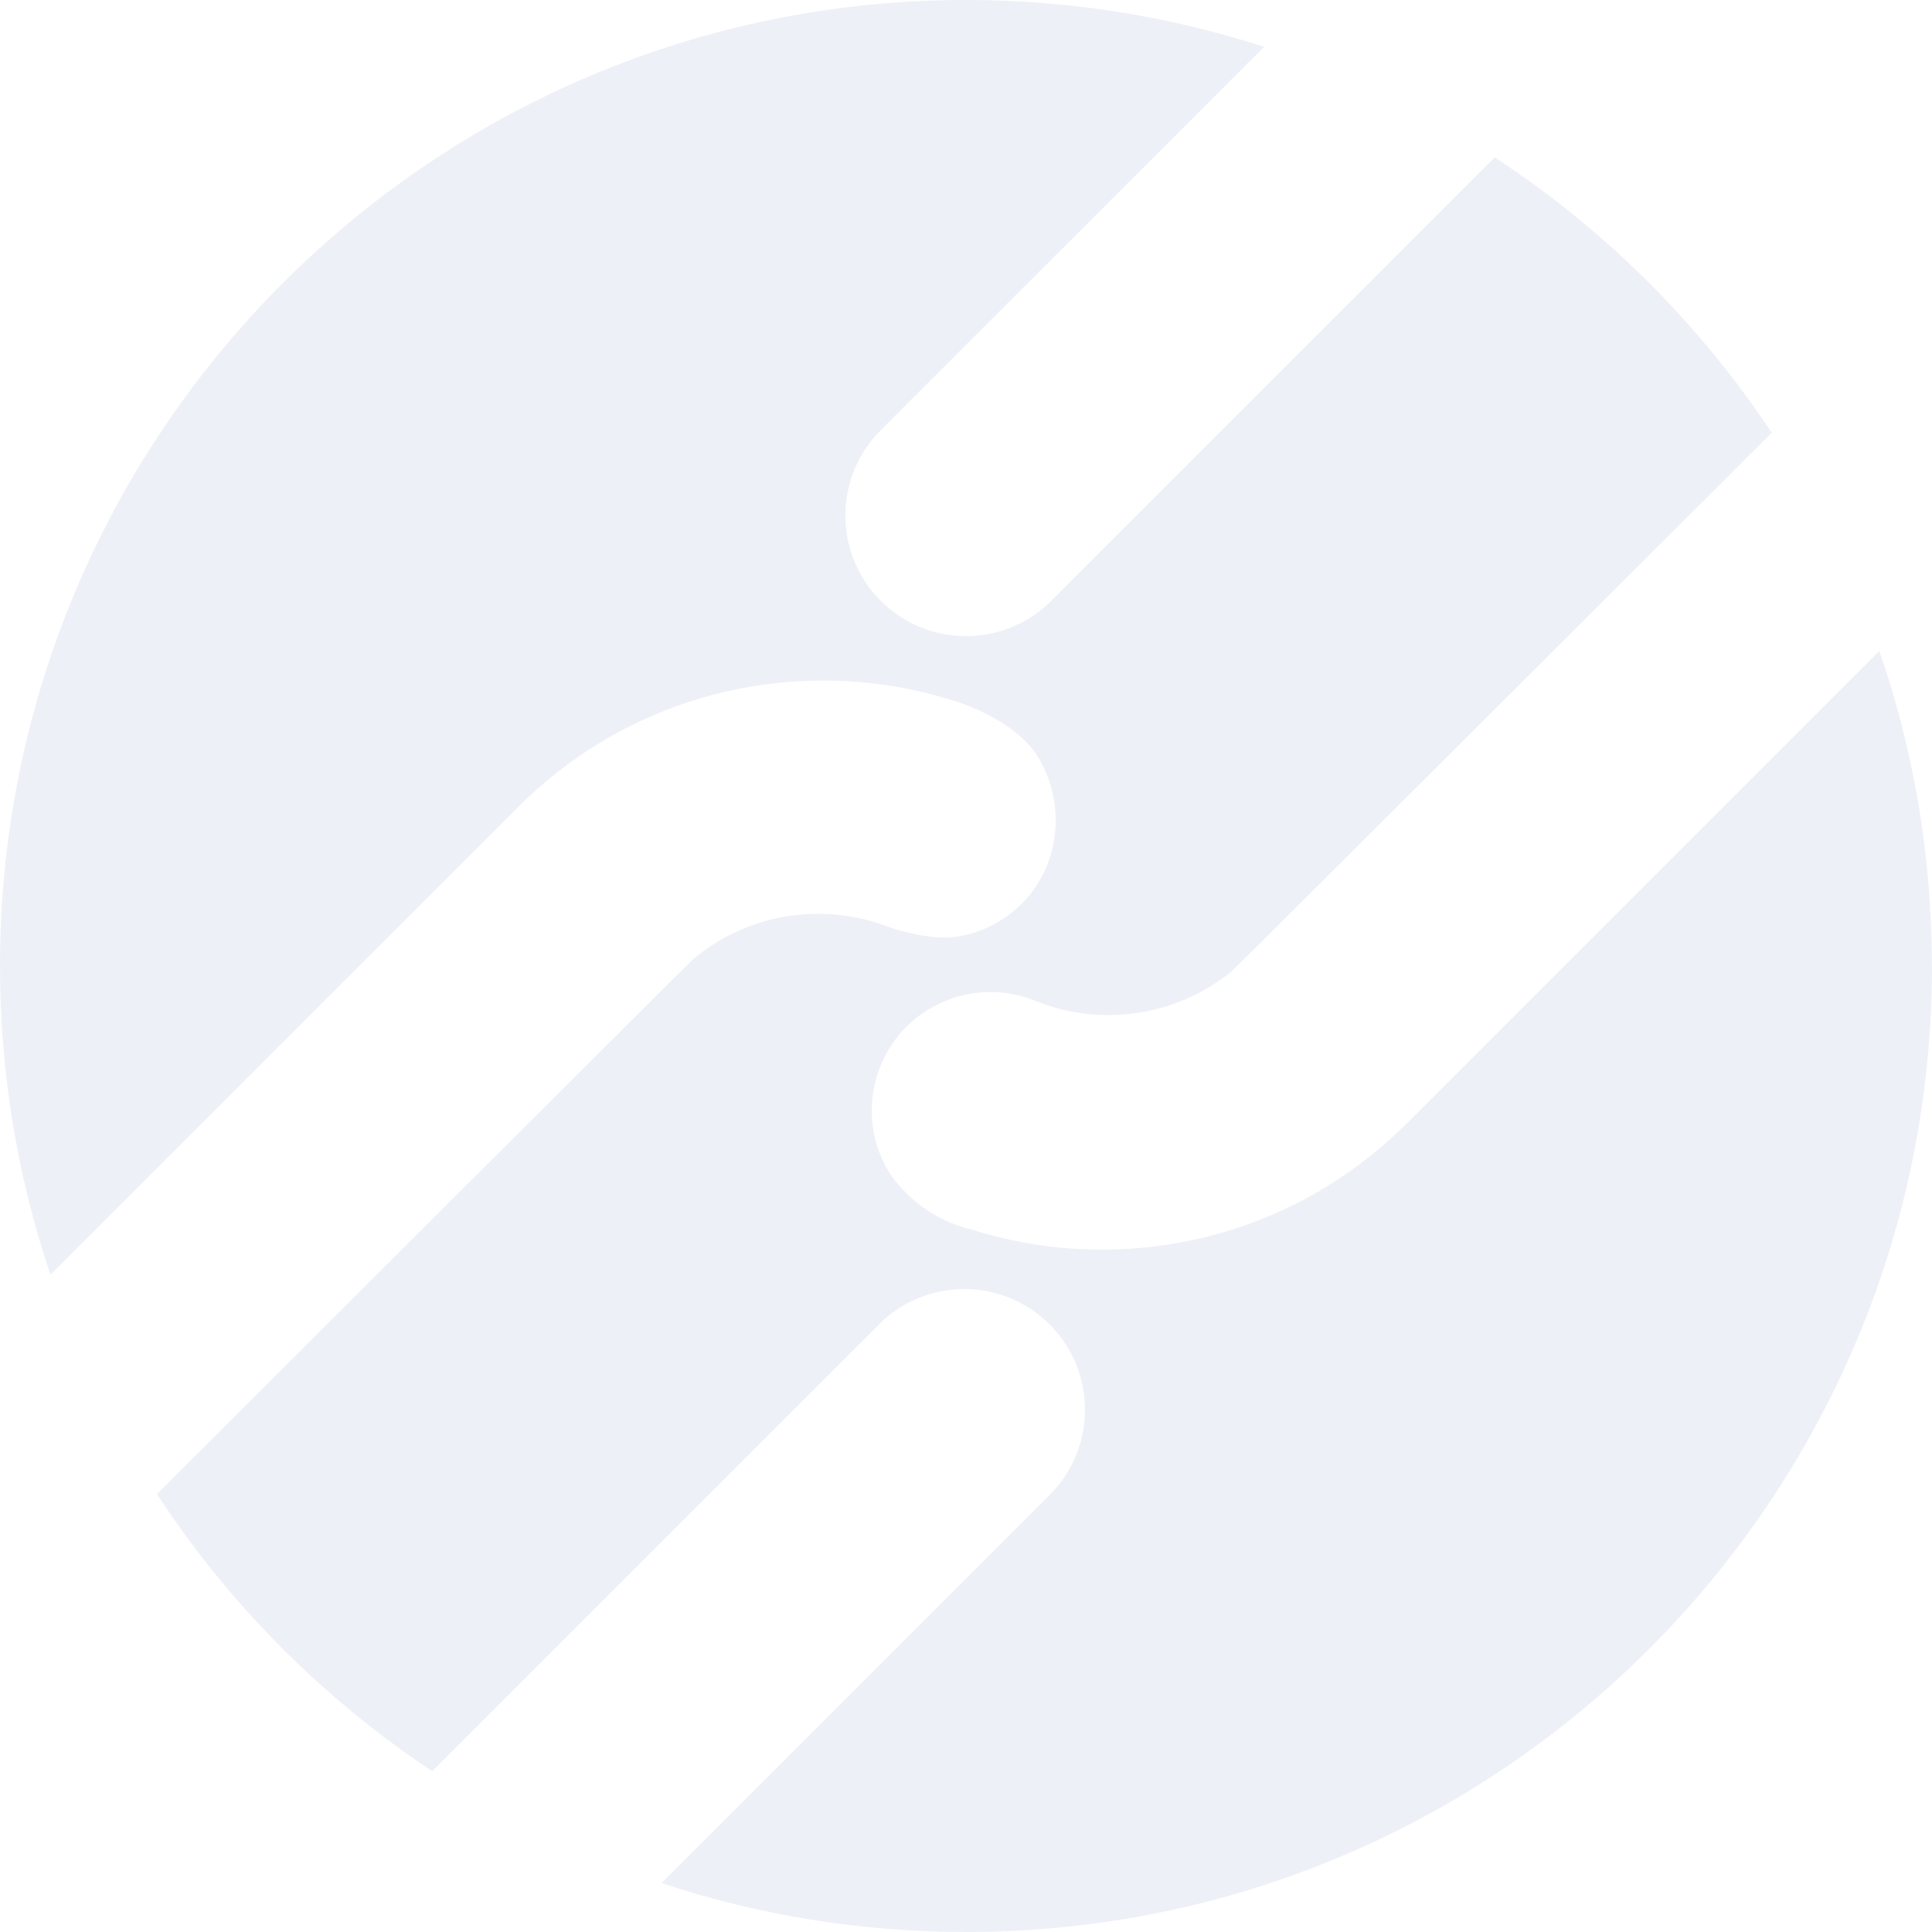 <svg width="320" height="320" viewBox="0 0 320 320" fill="none" xmlns="http://www.w3.org/2000/svg">
<path d="M293.455 71.68C293.455 71.68 204.793 160.244 203.91 160.958C194.636 168.465 182.167 170.076 171.516 165.79C171.477 165.764 171.425 165.751 171.373 165.725C168.295 164.491 164.905 164.049 161.567 164.478L157.761 155.231C160.32 154.958 162.853 154.127 165.23 152.75C174.556 147.36 177.478 135.593 172.361 126.099C168.581 119.073 157.969 116.059 157.969 116.059C143.59 111.501 128.069 111.618 113.755 116.371C103.559 119.761 93.974 125.515 85.856 133.632L8.352 211.13C2.935 195.077 0 177.882 0 159.997C0 71.628 71.646 0 160.008 0C177.231 0 193.818 2.727 209.378 7.754L145.877 71.251C138.07 79.057 138.07 91.707 145.877 99.513C153.618 107.241 166.113 107.319 173.932 99.708C173.997 99.643 174.075 99.578 174.14 99.513C174.205 99.448 174.27 99.37 174.335 99.305L247.578 26.067C265.789 37.989 281.427 53.549 293.455 71.68Z" fill="#2B4896" fill-opacity="0.08"/>
<path d="M320 160.003C320 248.359 248.367 320 159.991 320C142.379 320 125.428 317.156 109.569 311.896L173.383 248.073L174.292 247.164C181.657 239.333 181.501 227.02 173.85 219.37C166.278 211.798 154.172 211.565 146.314 218.656L71.59 293.375C53.458 281.335 37.923 265.698 26 247.476C26 247.476 114.167 159.379 114.959 158.73C124.143 151.145 136.534 149.418 147.198 153.535C147.665 153.756 153.588 155.678 157.744 155.223L161.55 164.471C159.043 164.782 156.549 165.601 154.211 166.938C144.821 172.354 141.599 184.381 147.029 193.771C147.029 193.771 151.185 201.317 160.966 203.668C175.318 208.188 190.814 208.084 205.114 203.33C215.323 199.927 224.909 194.174 233.027 186.056L311.284 107.805C316.921 124.156 319.987 141.716 319.987 159.99L320 160.003Z" fill="#2B4896" fill-opacity="0.08"/>
</svg>
